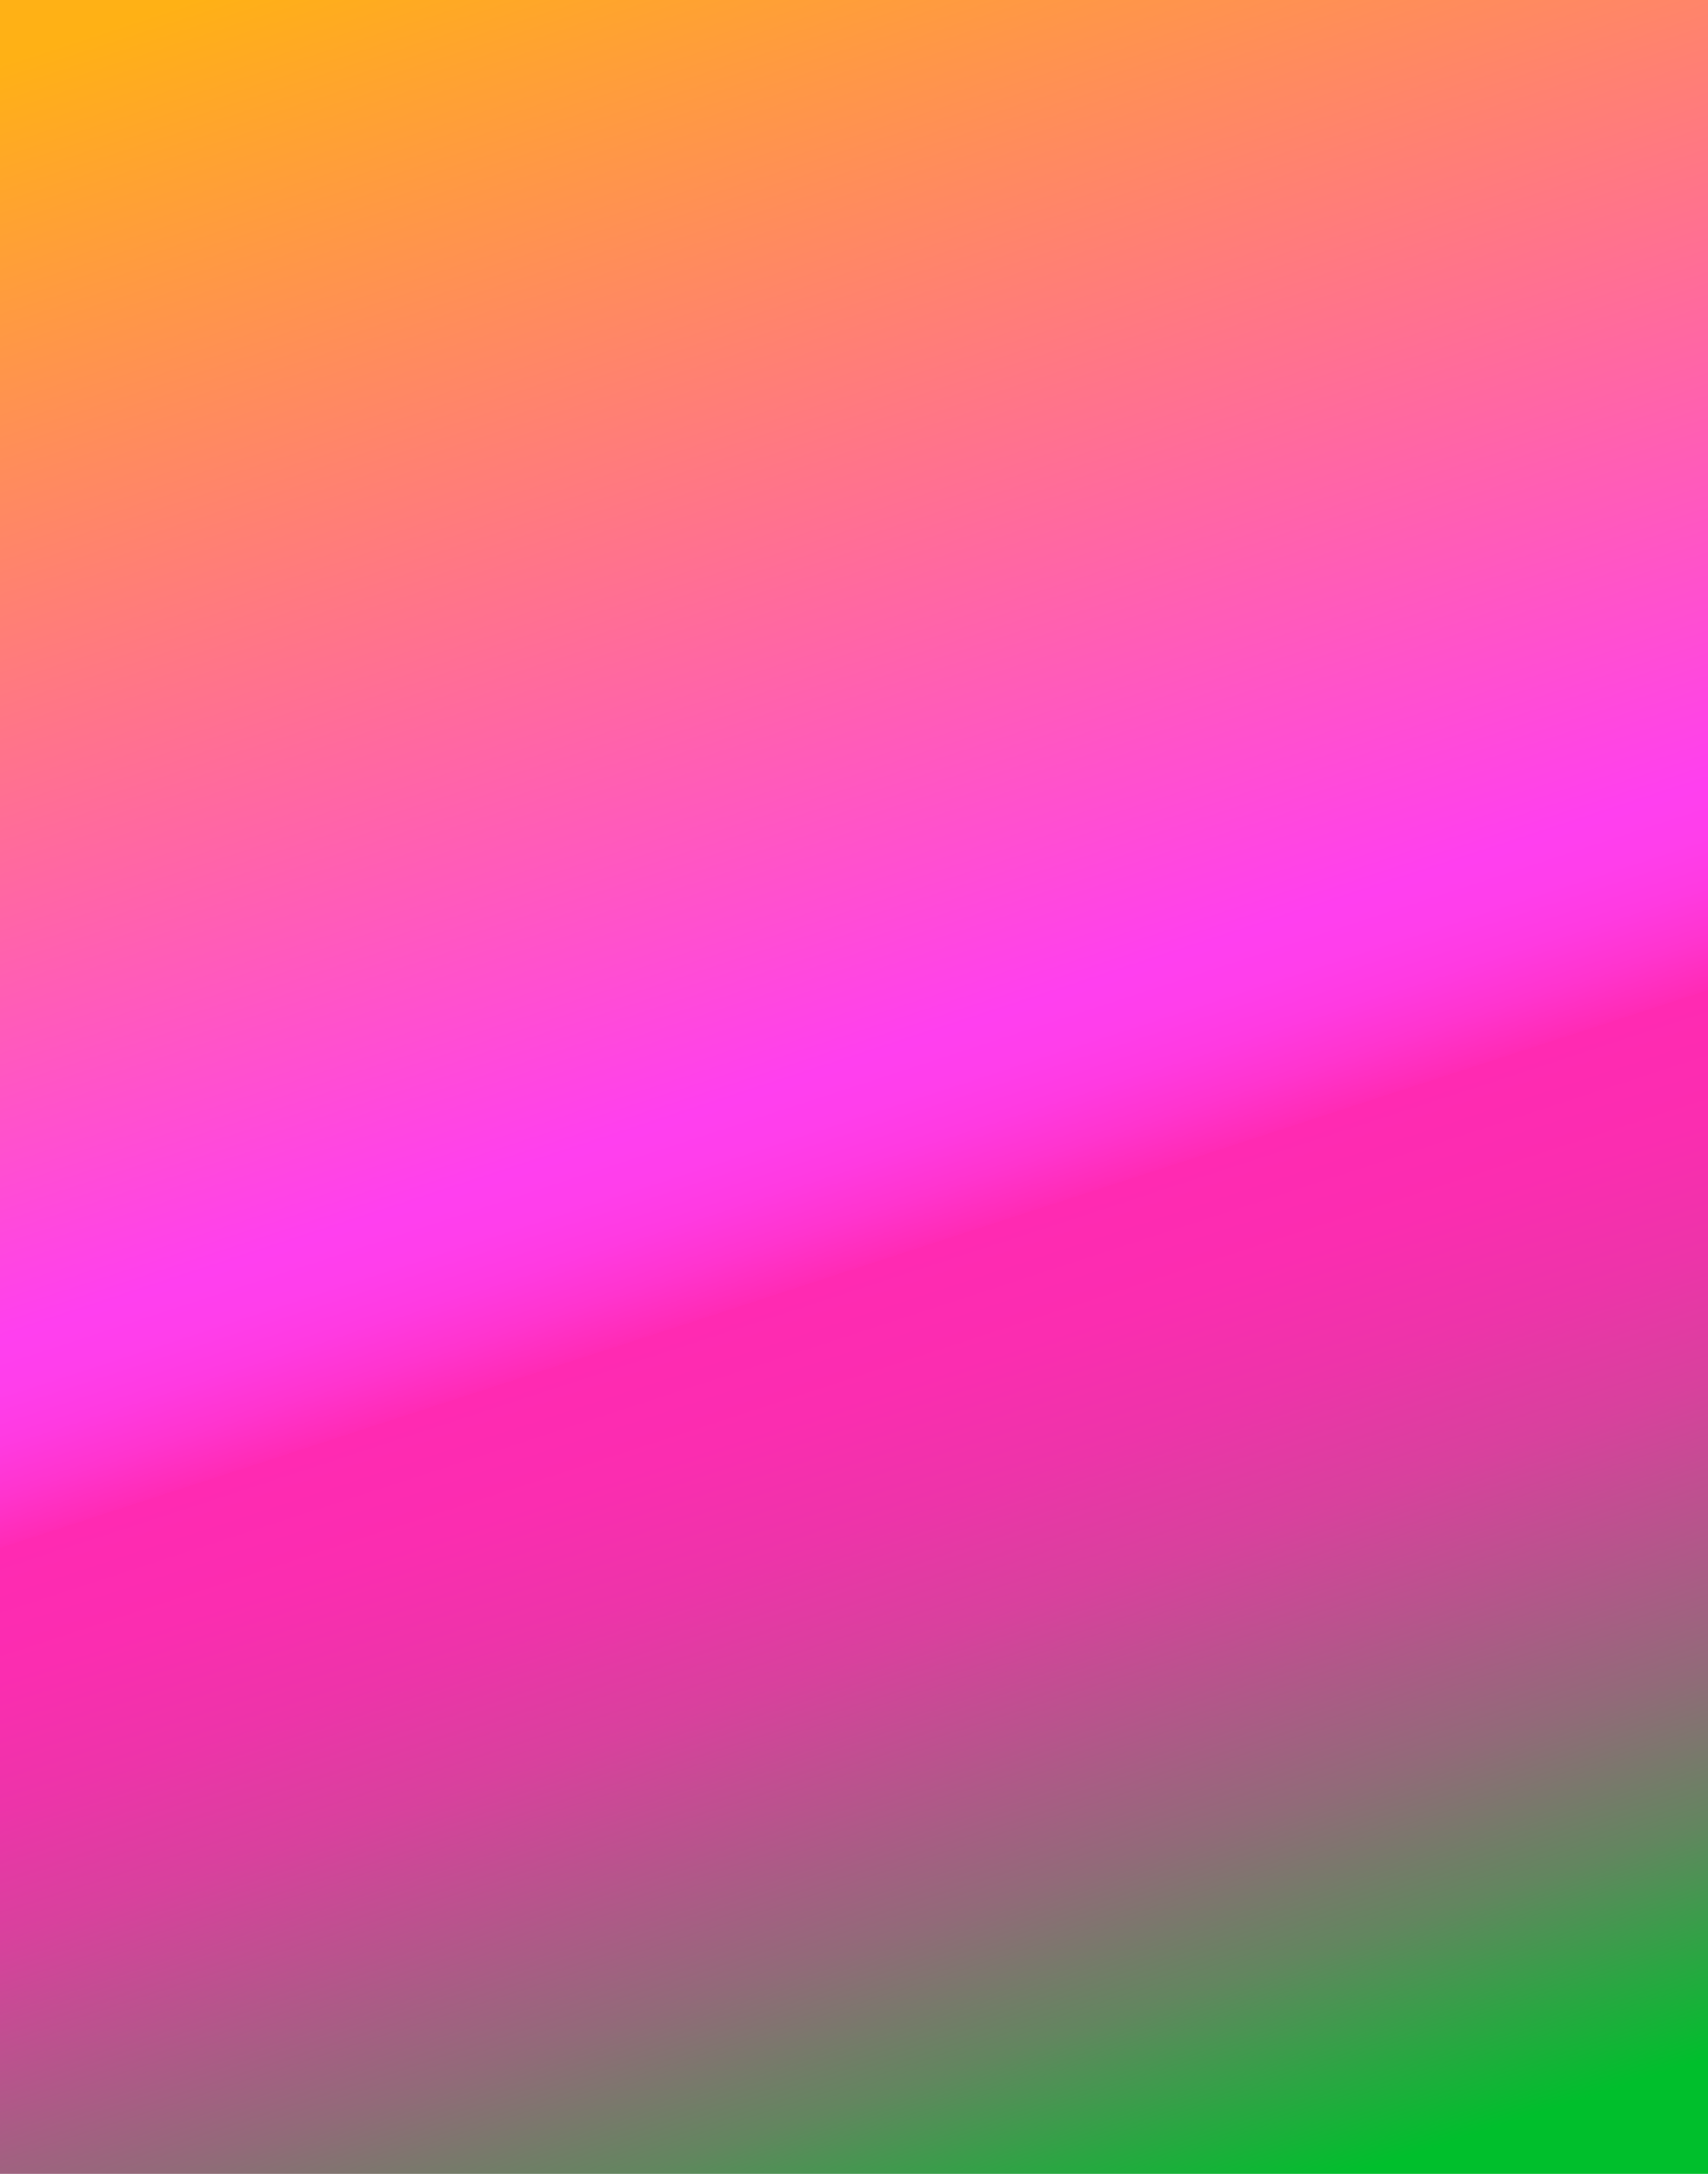 <svg xmlns="http://www.w3.org/2000/svg" xmlns:xlink="http://www.w3.org/1999/xlink" viewBox="0 0 792 1008"><defs><style>.cls-1{fill:url(#linear-gradient);}</style><linearGradient id="linear-gradient" x1="567.17" y1="1028.09" x2="210.45" y2="-64.13" gradientUnits="userSpaceOnUse"><stop offset="0" stop-color="#00bf2c"/><stop offset="0.04" stop-color="#2aa642"/><stop offset="0.09" stop-color="#62865f"/><stop offset="0.15" stop-color="#926a79"/><stop offset="0.21" stop-color="#b9538d"/><stop offset="0.26" stop-color="#d8419d"/><stop offset="0.31" stop-color="#ed34a9"/><stop offset="0.36" stop-color="#fb2db0"/><stop offset="0.41" stop-color="#ff2ab2"/><stop offset="0.41" stop-color="#ff2bb5"/><stop offset="0.43" stop-color="#ff34ce"/><stop offset="0.45" stop-color="#ff3ae1"/><stop offset="0.47" stop-color="#ff3eeb"/><stop offset="0.49" stop-color="#ff3fef"/><stop offset="0.98" stop-color="#ffb115"/></linearGradient></defs><g id="Layer_2" data-name="Layer 2"><g id="Bg"><rect class="cls-1" width="792" height="1008"/></g></g></svg>